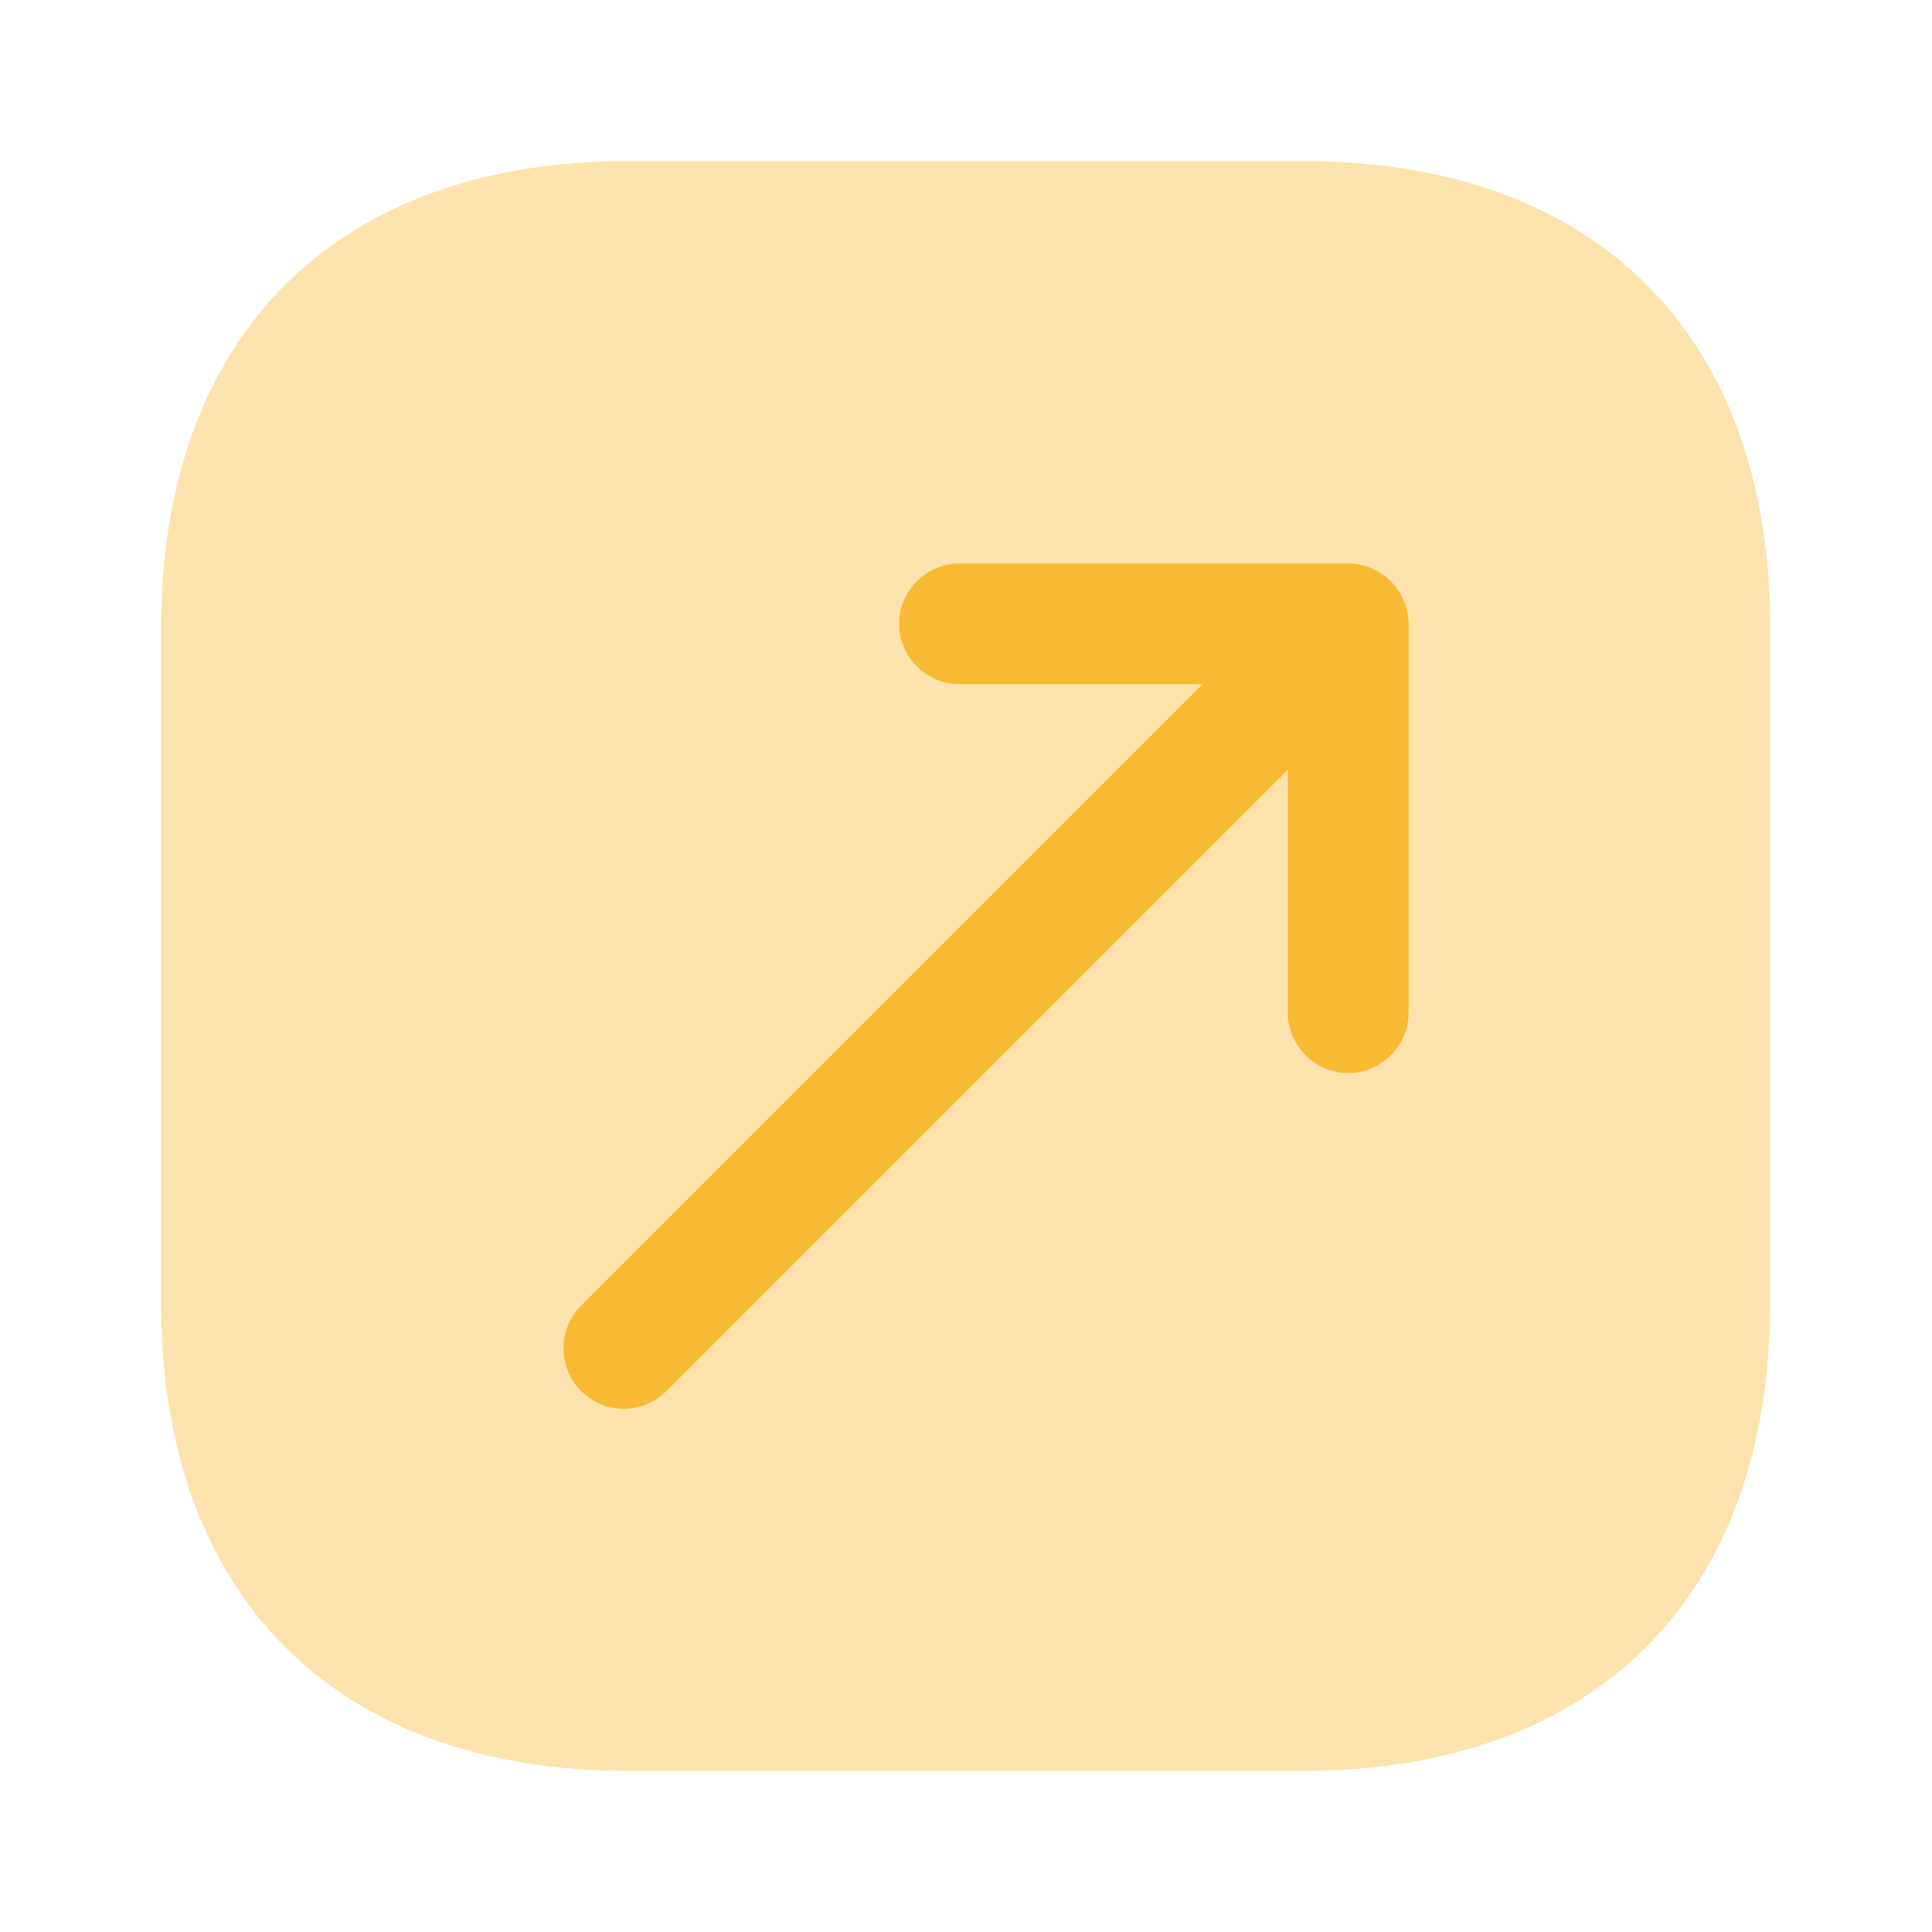 <svg width="14" height="14" viewBox="0 0 14 14" fill="none" xmlns="http://www.w3.org/2000/svg">
<g id="vuesax/bulk/export">
<g id="export">
<path id="Vector" opacity="0.4" d="M9.444 1.167H4.556C2.432 1.167 1.167 2.432 1.167 4.556V9.438C1.167 11.568 2.432 12.833 4.556 12.833H9.438C11.562 12.833 12.827 11.568 12.827 9.444V4.556C12.833 2.432 11.567 1.167 9.444 1.167Z" fill="#F9BA33"/>
<path id="Vector_2" d="M9.77 4.083H6.952C6.713 4.083 6.515 4.282 6.515 4.521C6.515 4.76 6.713 4.958 6.952 4.958H8.714L4.21 9.462C4.041 9.631 4.041 9.911 4.21 10.08C4.298 10.168 4.409 10.208 4.52 10.208C4.63 10.208 4.741 10.168 4.829 10.08L9.332 5.577V7.338C9.332 7.578 9.53 7.776 9.77 7.776C10.009 7.776 10.207 7.578 10.207 7.338V4.521C10.207 4.282 10.009 4.083 9.77 4.083Z" fill="#F9BA33"/>
</g>
</g>
</svg>
